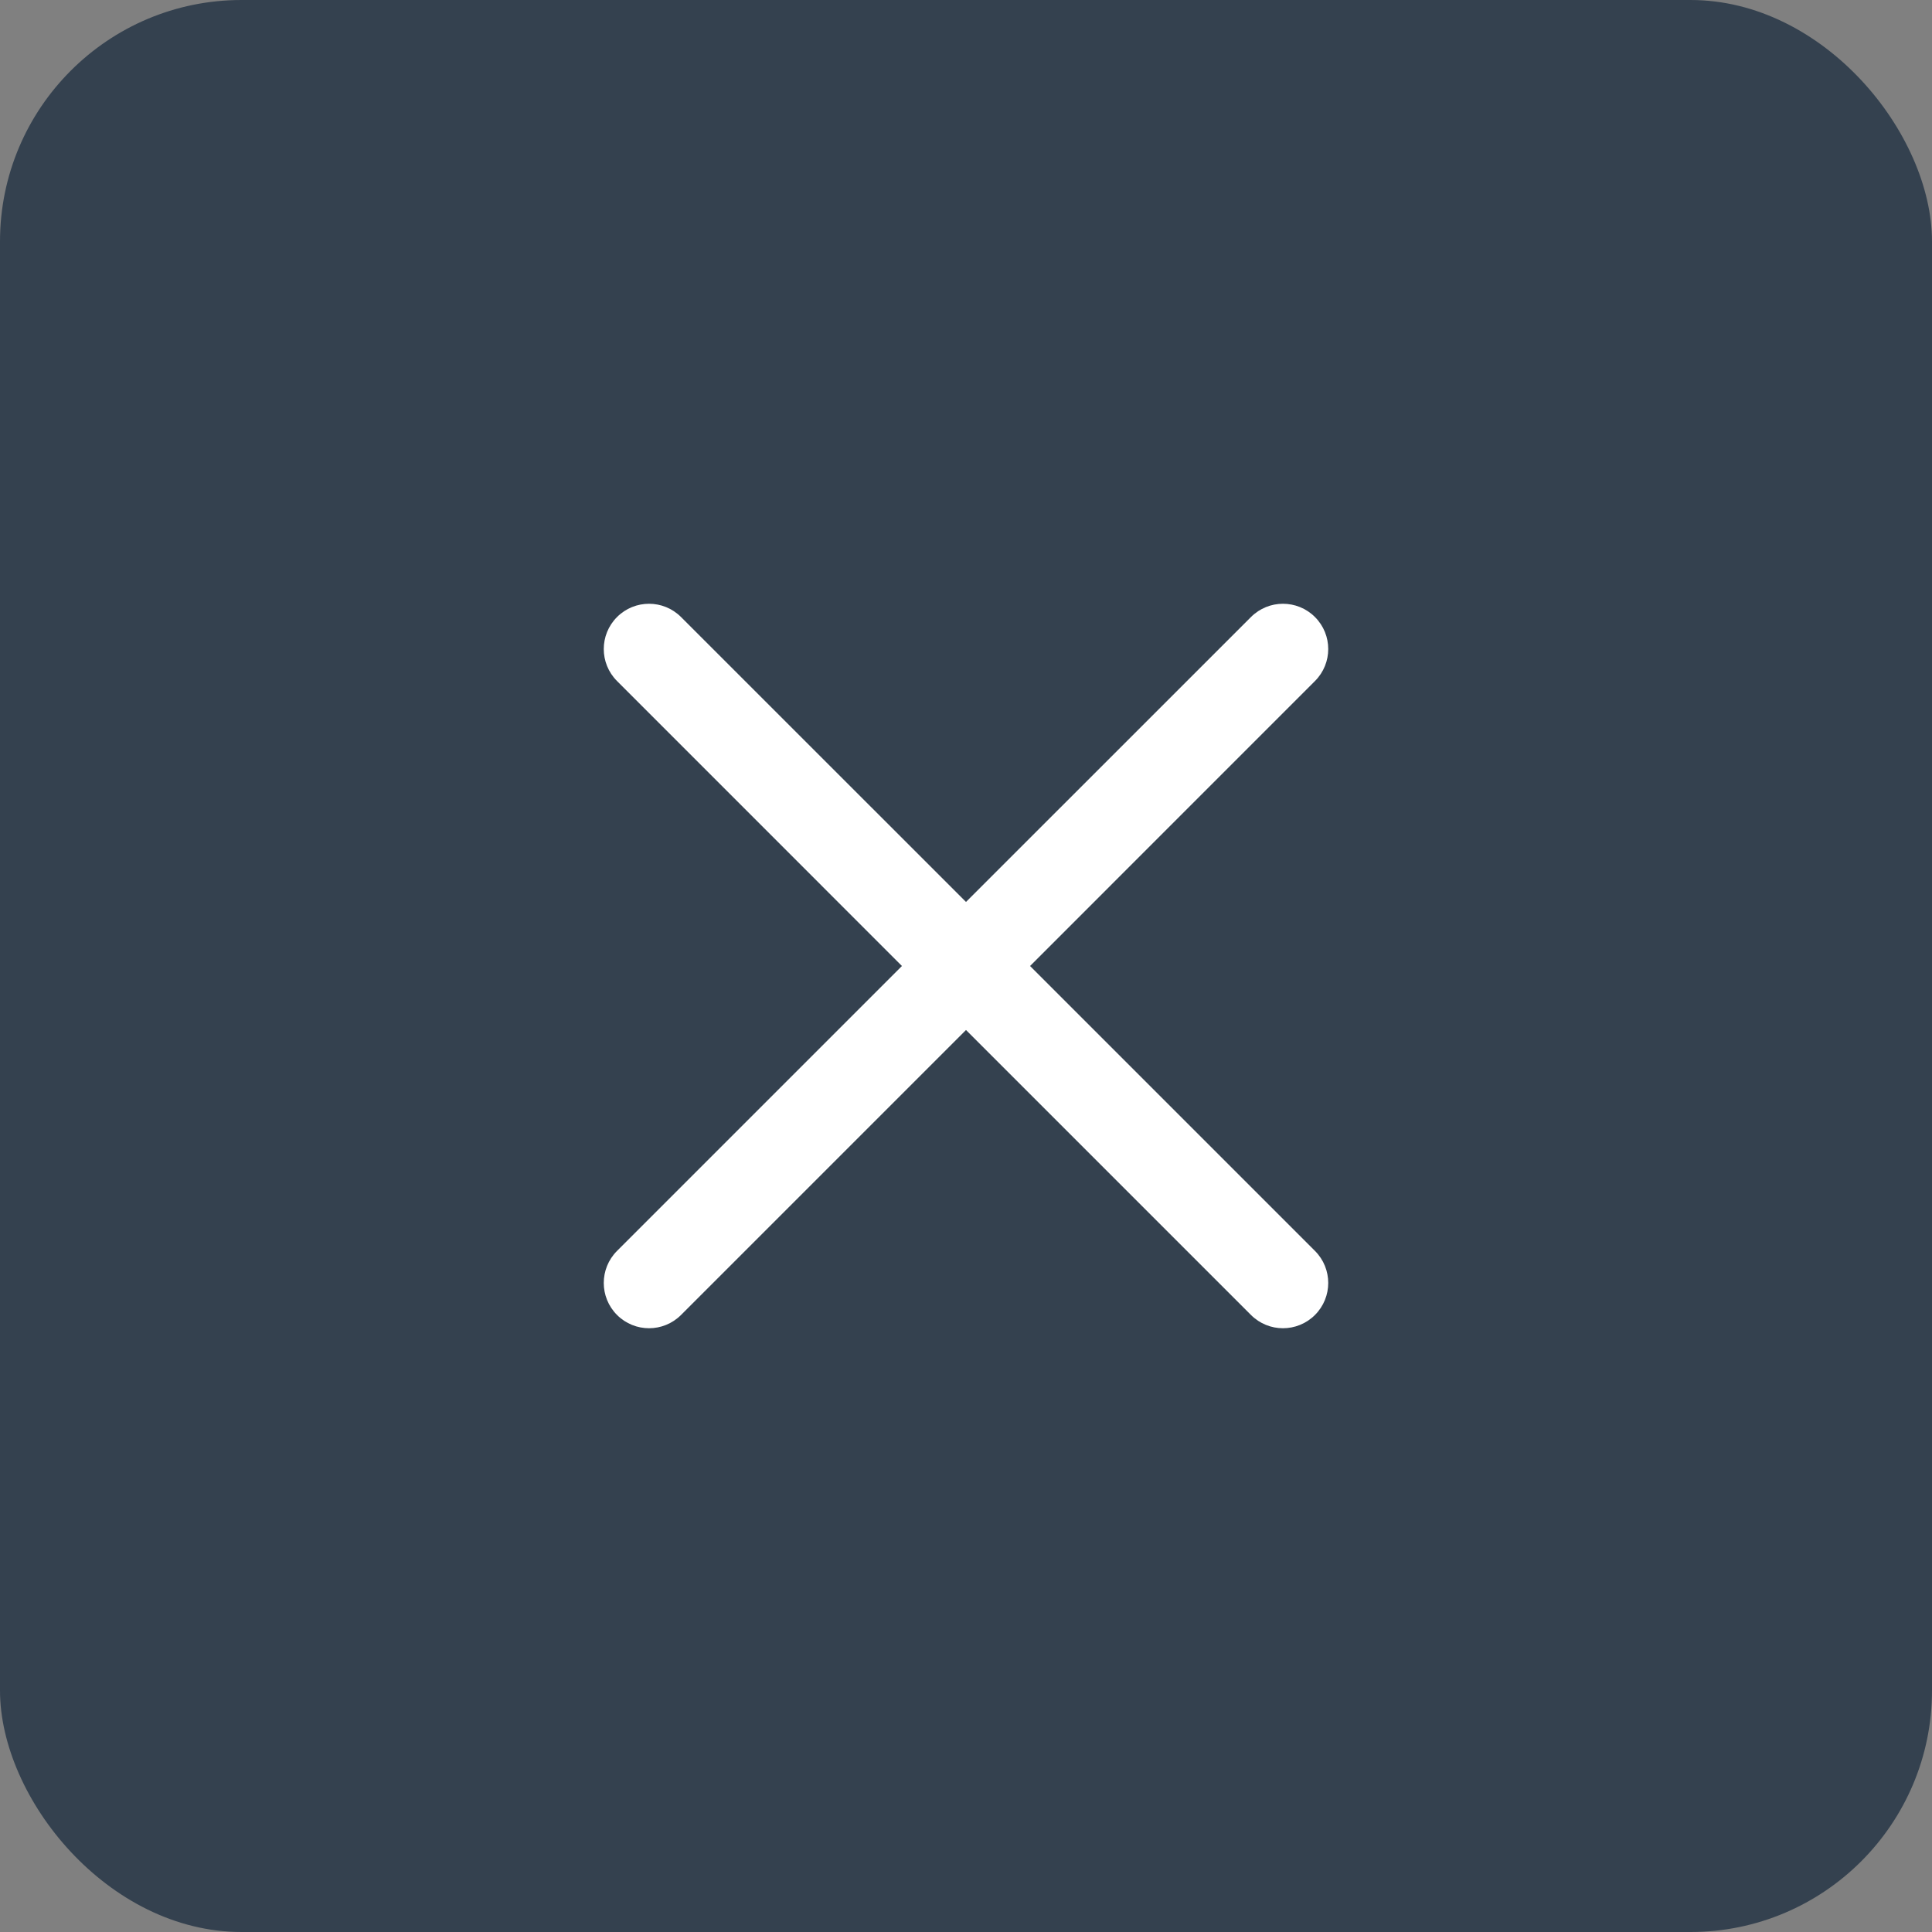<?xml version="1.0" encoding="UTF-8"?>
<svg width="32px" height="32px" viewBox="0 0 32 32" version="1.1" xmlns="http://www.w3.org/2000/svg" xmlns:xlink="http://www.w3.org/1999/xlink">
    <rect x="0" y="0" width="32" height="32" fill="#808080" stroke="none"/>
    <!-- Generator: Sketch 52.6 (67491) - http://www.bohemiancoding.com/sketch -->
    <title>Group</title>
    <desc>Created with Sketch.</desc>
    <g id="Megaflow" stroke="none" stroke-width="1" fill="none" fill-rule="evenodd">
        <g id="User-menu" transform="translate(-912, -12)">
            <g id="Group" transform="translate(912, 12)">
                <rect id="Rectangle" fill="#34414F" x="0" y="0" width="32" height="32" rx="4"></rect>
                <path d="M21.78,11.28 C22.073,10.987 22.073,10.513 21.78,10.22 C21.487,9.927 21.013,9.927 20.72,10.22 L16,14.939 L11.28,10.22 C10.987,9.927 10.513,9.927 10.22,10.22 C9.927,10.513 9.927,10.987 10.22,11.28 L14.939,16 L10.22,20.719 C9.927,21.012 9.927,21.487 10.22,21.78 C10.513,22.073 10.987,22.073 11.28,21.78 L16,17.06 L20.72,21.78 C21.013,22.073 21.487,22.073 21.78,21.78 C22.073,21.487 22.073,21.012 21.78,20.719 L17.061,16 L21.78,11.28 Z" id="Combined-Shape" fill="#FFFFFF" fill-rule="nonzero"></path>
            </g>
        </g>
    </g>
</svg>